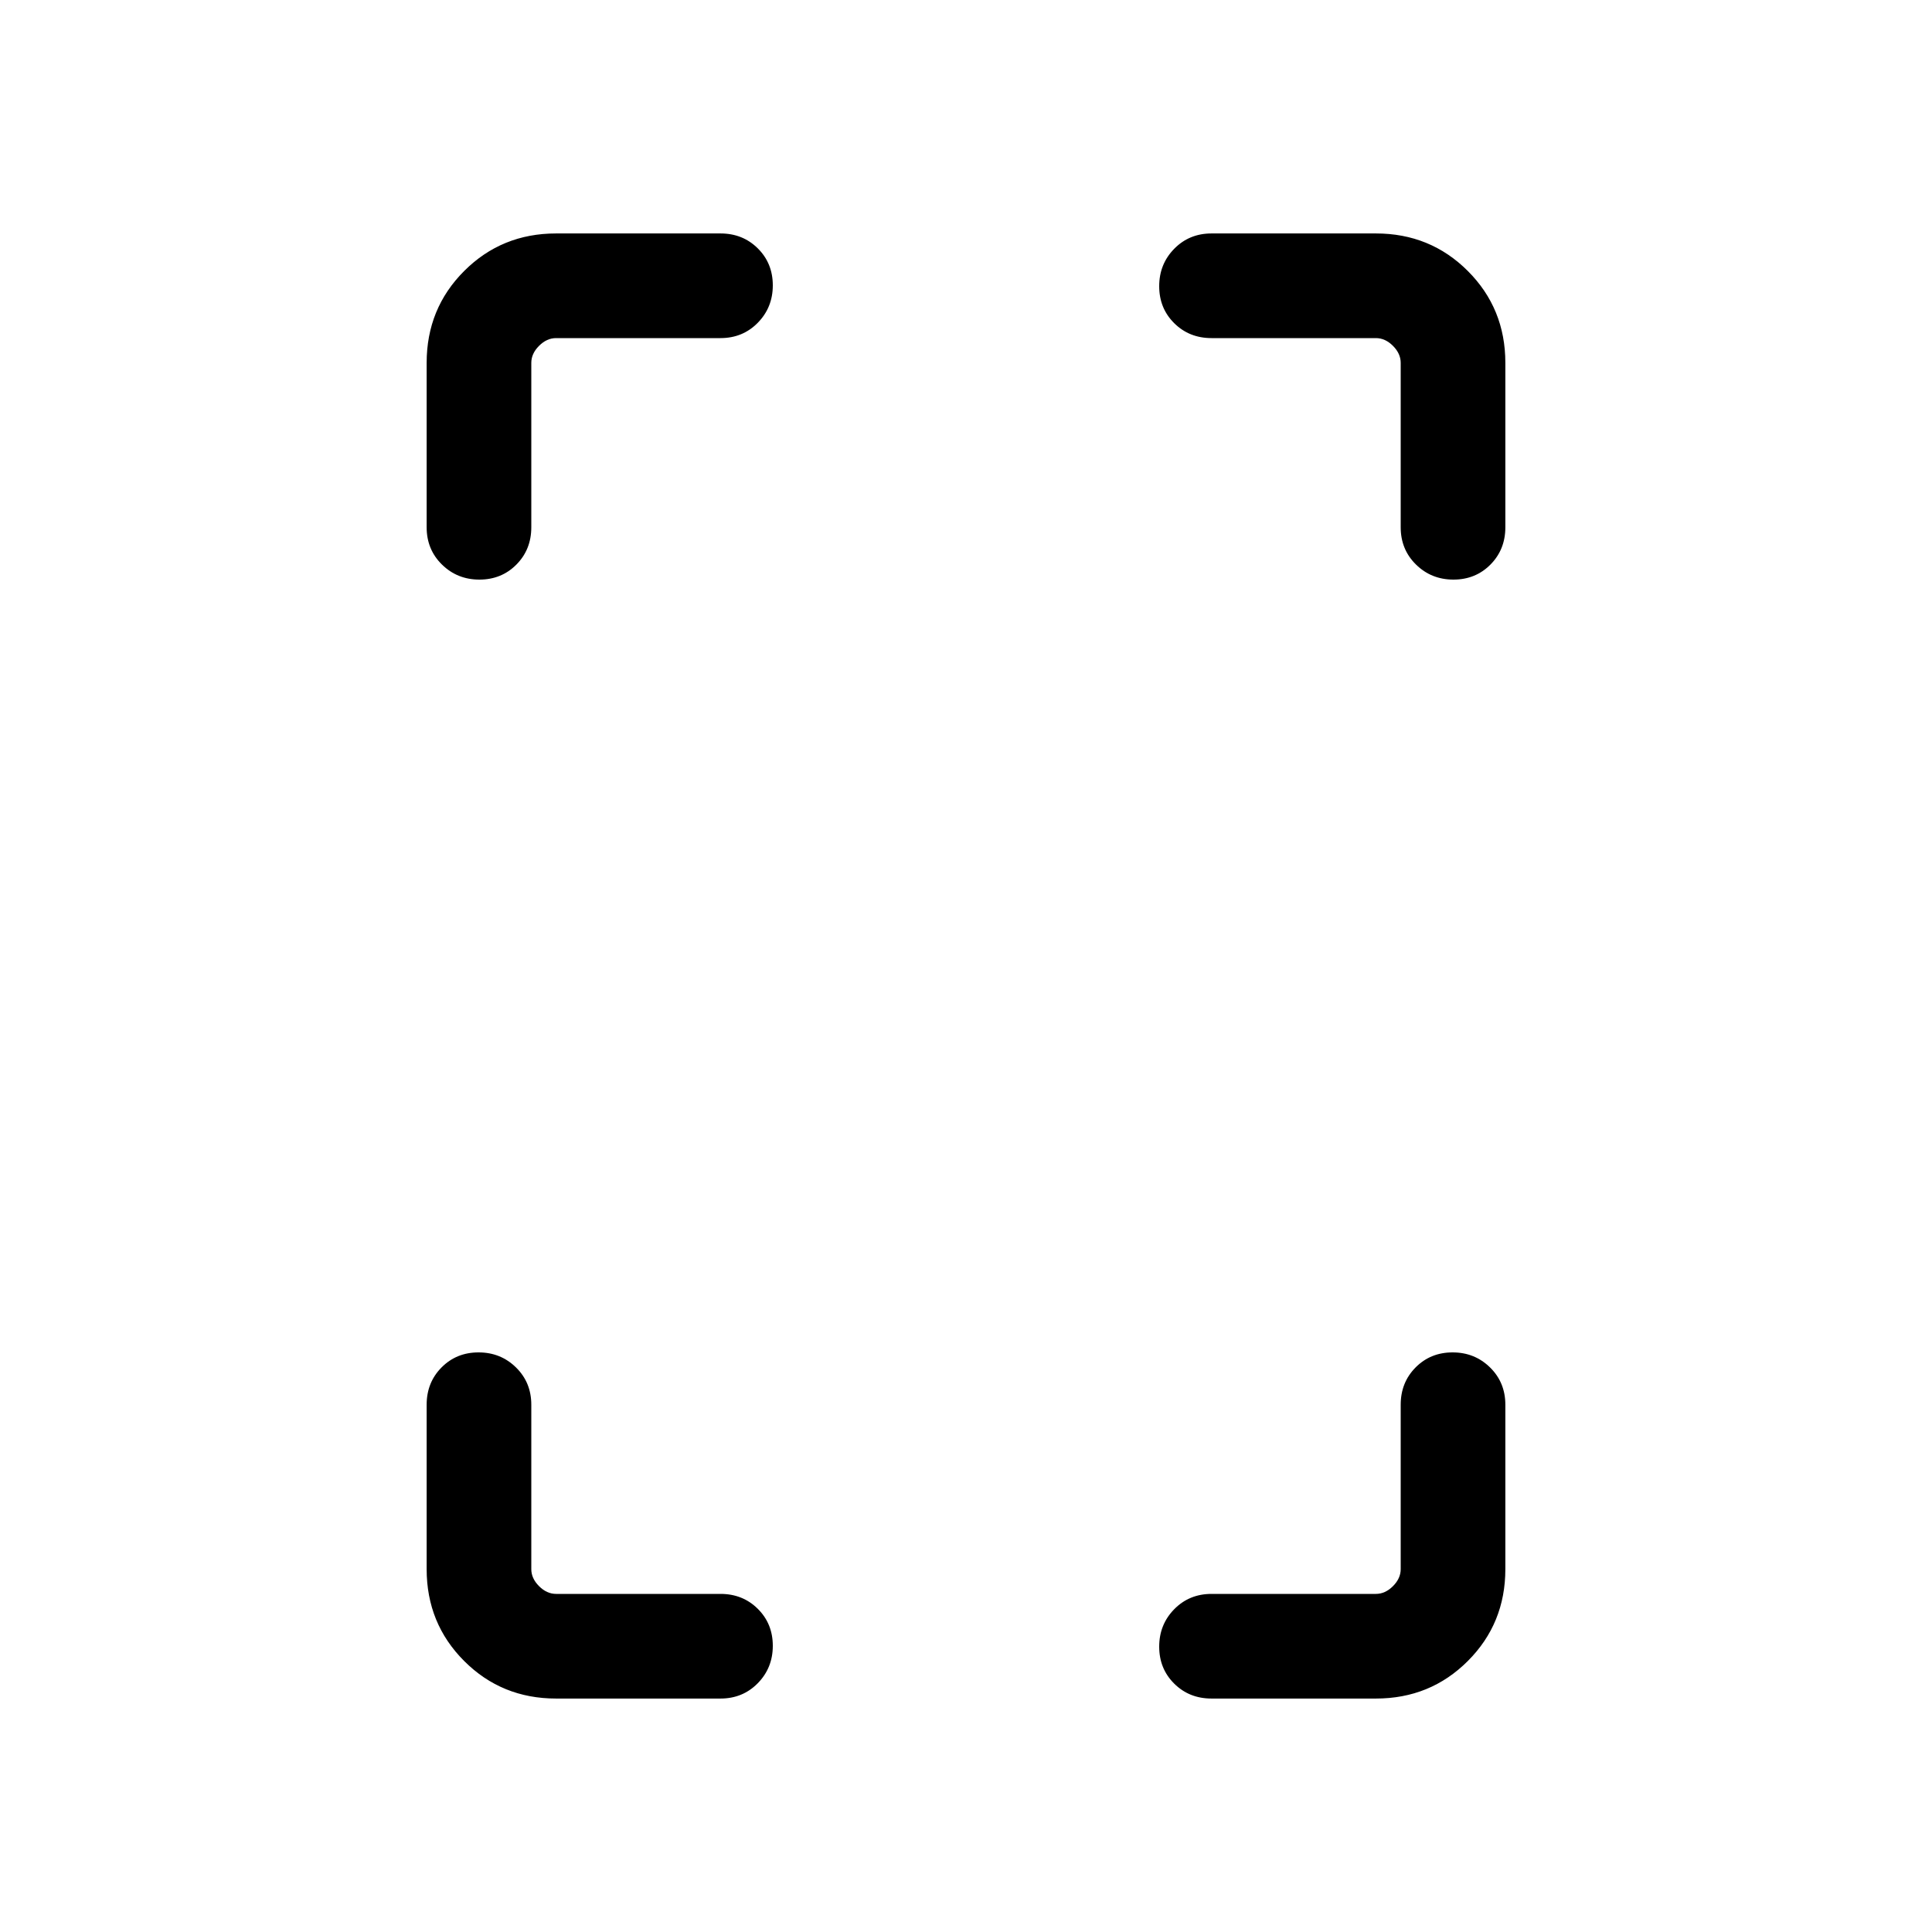 <svg xmlns="http://www.w3.org/2000/svg" height="20" viewBox="0 -960 960 960" width="20"><path d="M238.211-672q-10.979 0-18.594-7.465-7.616-7.465-7.616-18.534v-81.692q0-27.008 18.65-45.658 18.65-18.65 45.658-18.65h81.692q11.069 0 18.534 7.405Q384-829.189 384-818.21q0 10.98-7.465 18.595Q369.07-792 358.001-792h-81.692q-4.616 0-8.463 3.846-3.846 3.847-3.846 8.463v81.692q0 11.069-7.405 18.534Q249.191-672 238.211-672Zm38.098 555.999q-27.008 0-45.658-18.65-18.65-18.65-18.65-45.658v-81.692q0-11.069 7.405-18.534Q226.811-288 237.79-288q10.98 0 18.595 7.465Q264-273.07 264-262.001v81.692q0 4.616 3.846 8.463 3.847 3.846 8.463 3.846h81.692q11.069 0 18.534 7.405Q384-153.191 384-142.211q0 10.979-7.465 18.594-7.465 7.616-18.534 7.616h-81.692ZM722.21-672q-10.98 0-18.595-7.465Q696-686.93 696-697.999v-81.692q0-4.616-3.846-8.463-3.847-3.846-8.463-3.846h-81.692q-11.069 0-18.534-7.405Q576-806.809 576-817.789q0-10.979 7.465-18.594 7.465-7.616 18.534-7.616h81.692q27.008 0 45.658 18.65 18.65 18.65 18.65 45.658v81.692q0 11.069-7.405 18.534Q733.189-672 722.21-672ZM601.999-116.001q-11.069 0-18.534-7.405Q576-130.811 576-141.79q0-10.98 7.465-18.595Q590.93-168 601.999-168h81.692q4.616 0 8.463-3.846 3.846-3.847 3.846-8.463v-81.692q0-11.069 7.405-18.534Q710.809-288 721.789-288q10.979 0 18.594 7.465 7.616 7.465 7.616 18.534v81.692q0 27.008-18.65 45.658-18.65 18.65-45.658 18.65h-81.692Z"/></svg>